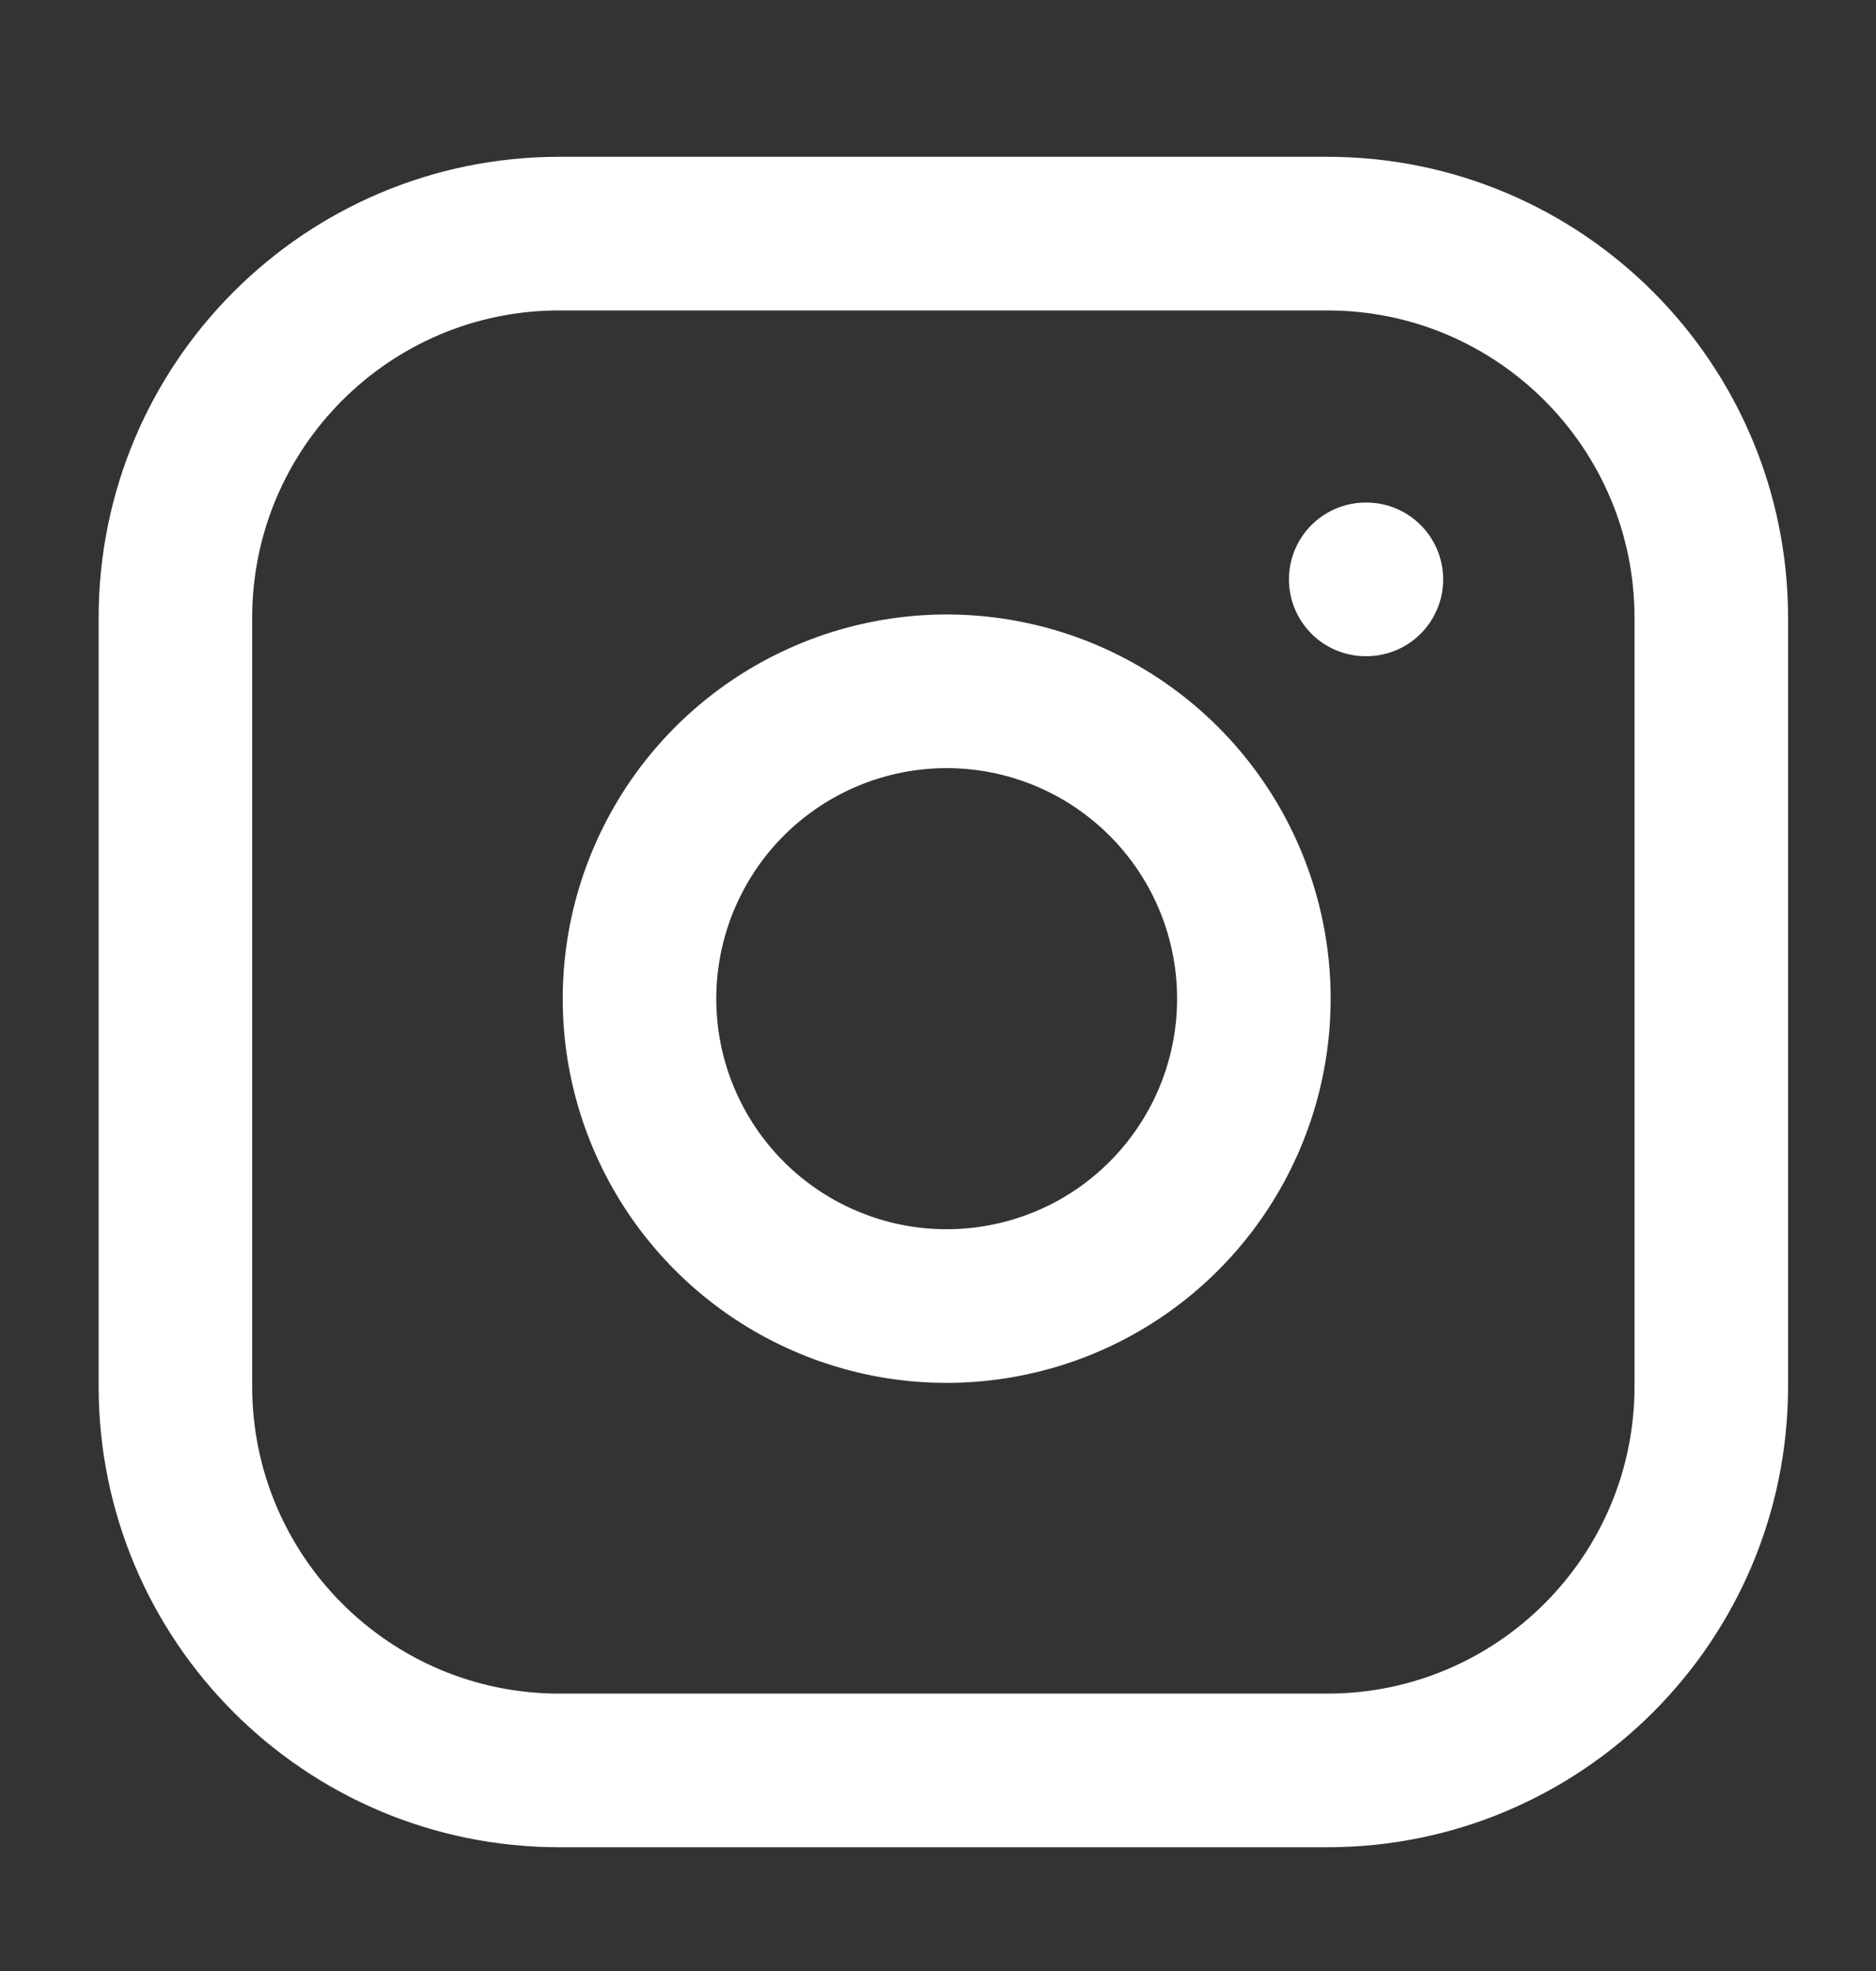 <svg width="20" height="21" viewBox="0 0 20 21" fill="none" xmlns="http://www.w3.org/2000/svg">
<rect x="0" y="0" width="20" height="21" fill="#333333" stroke="none"/>
<g clip-path="url(#clip0)">
<path d="M14.15 2.489L5.963 2.489C3.703 2.489 1.87 4.322 1.87 6.583L1.87 14.77C1.87 17.03 3.703 18.863 5.963 18.863H14.15C16.411 18.863 18.244 17.03 18.244 14.77V6.583C18.244 4.322 16.411 2.489 14.15 2.489Z" stroke="white" stroke-width="1.637" stroke-linecap="round" stroke-linejoin="round"/>
<path d="M13.332 10.16C13.433 10.841 13.317 11.537 12.999 12.149C12.682 12.76 12.18 13.256 11.565 13.566C10.95 13.875 10.252 13.983 9.572 13.874C8.892 13.764 8.264 13.443 7.777 12.956C7.29 12.469 6.969 11.841 6.859 11.161C6.75 10.481 6.858 9.783 7.168 9.168C7.477 8.553 7.973 8.051 8.584 7.734C9.196 7.416 9.892 7.3 10.573 7.401C11.268 7.504 11.911 7.828 12.408 8.325C12.905 8.822 13.229 9.465 13.332 10.16Z" stroke="white" stroke-width="1.637" stroke-linecap="round" stroke-linejoin="round"/>
<path d="M14.56 6.173H14.567" stroke="white" stroke-width="1.637" stroke-linecap="round" stroke-linejoin="round"/>
</g>
<defs>
<clipPath id="clip0">
<rect width="19.649" height="19.649" fill="white" transform="translate(0.233 0.852)"/>
</clipPath>
</defs>
</svg>
